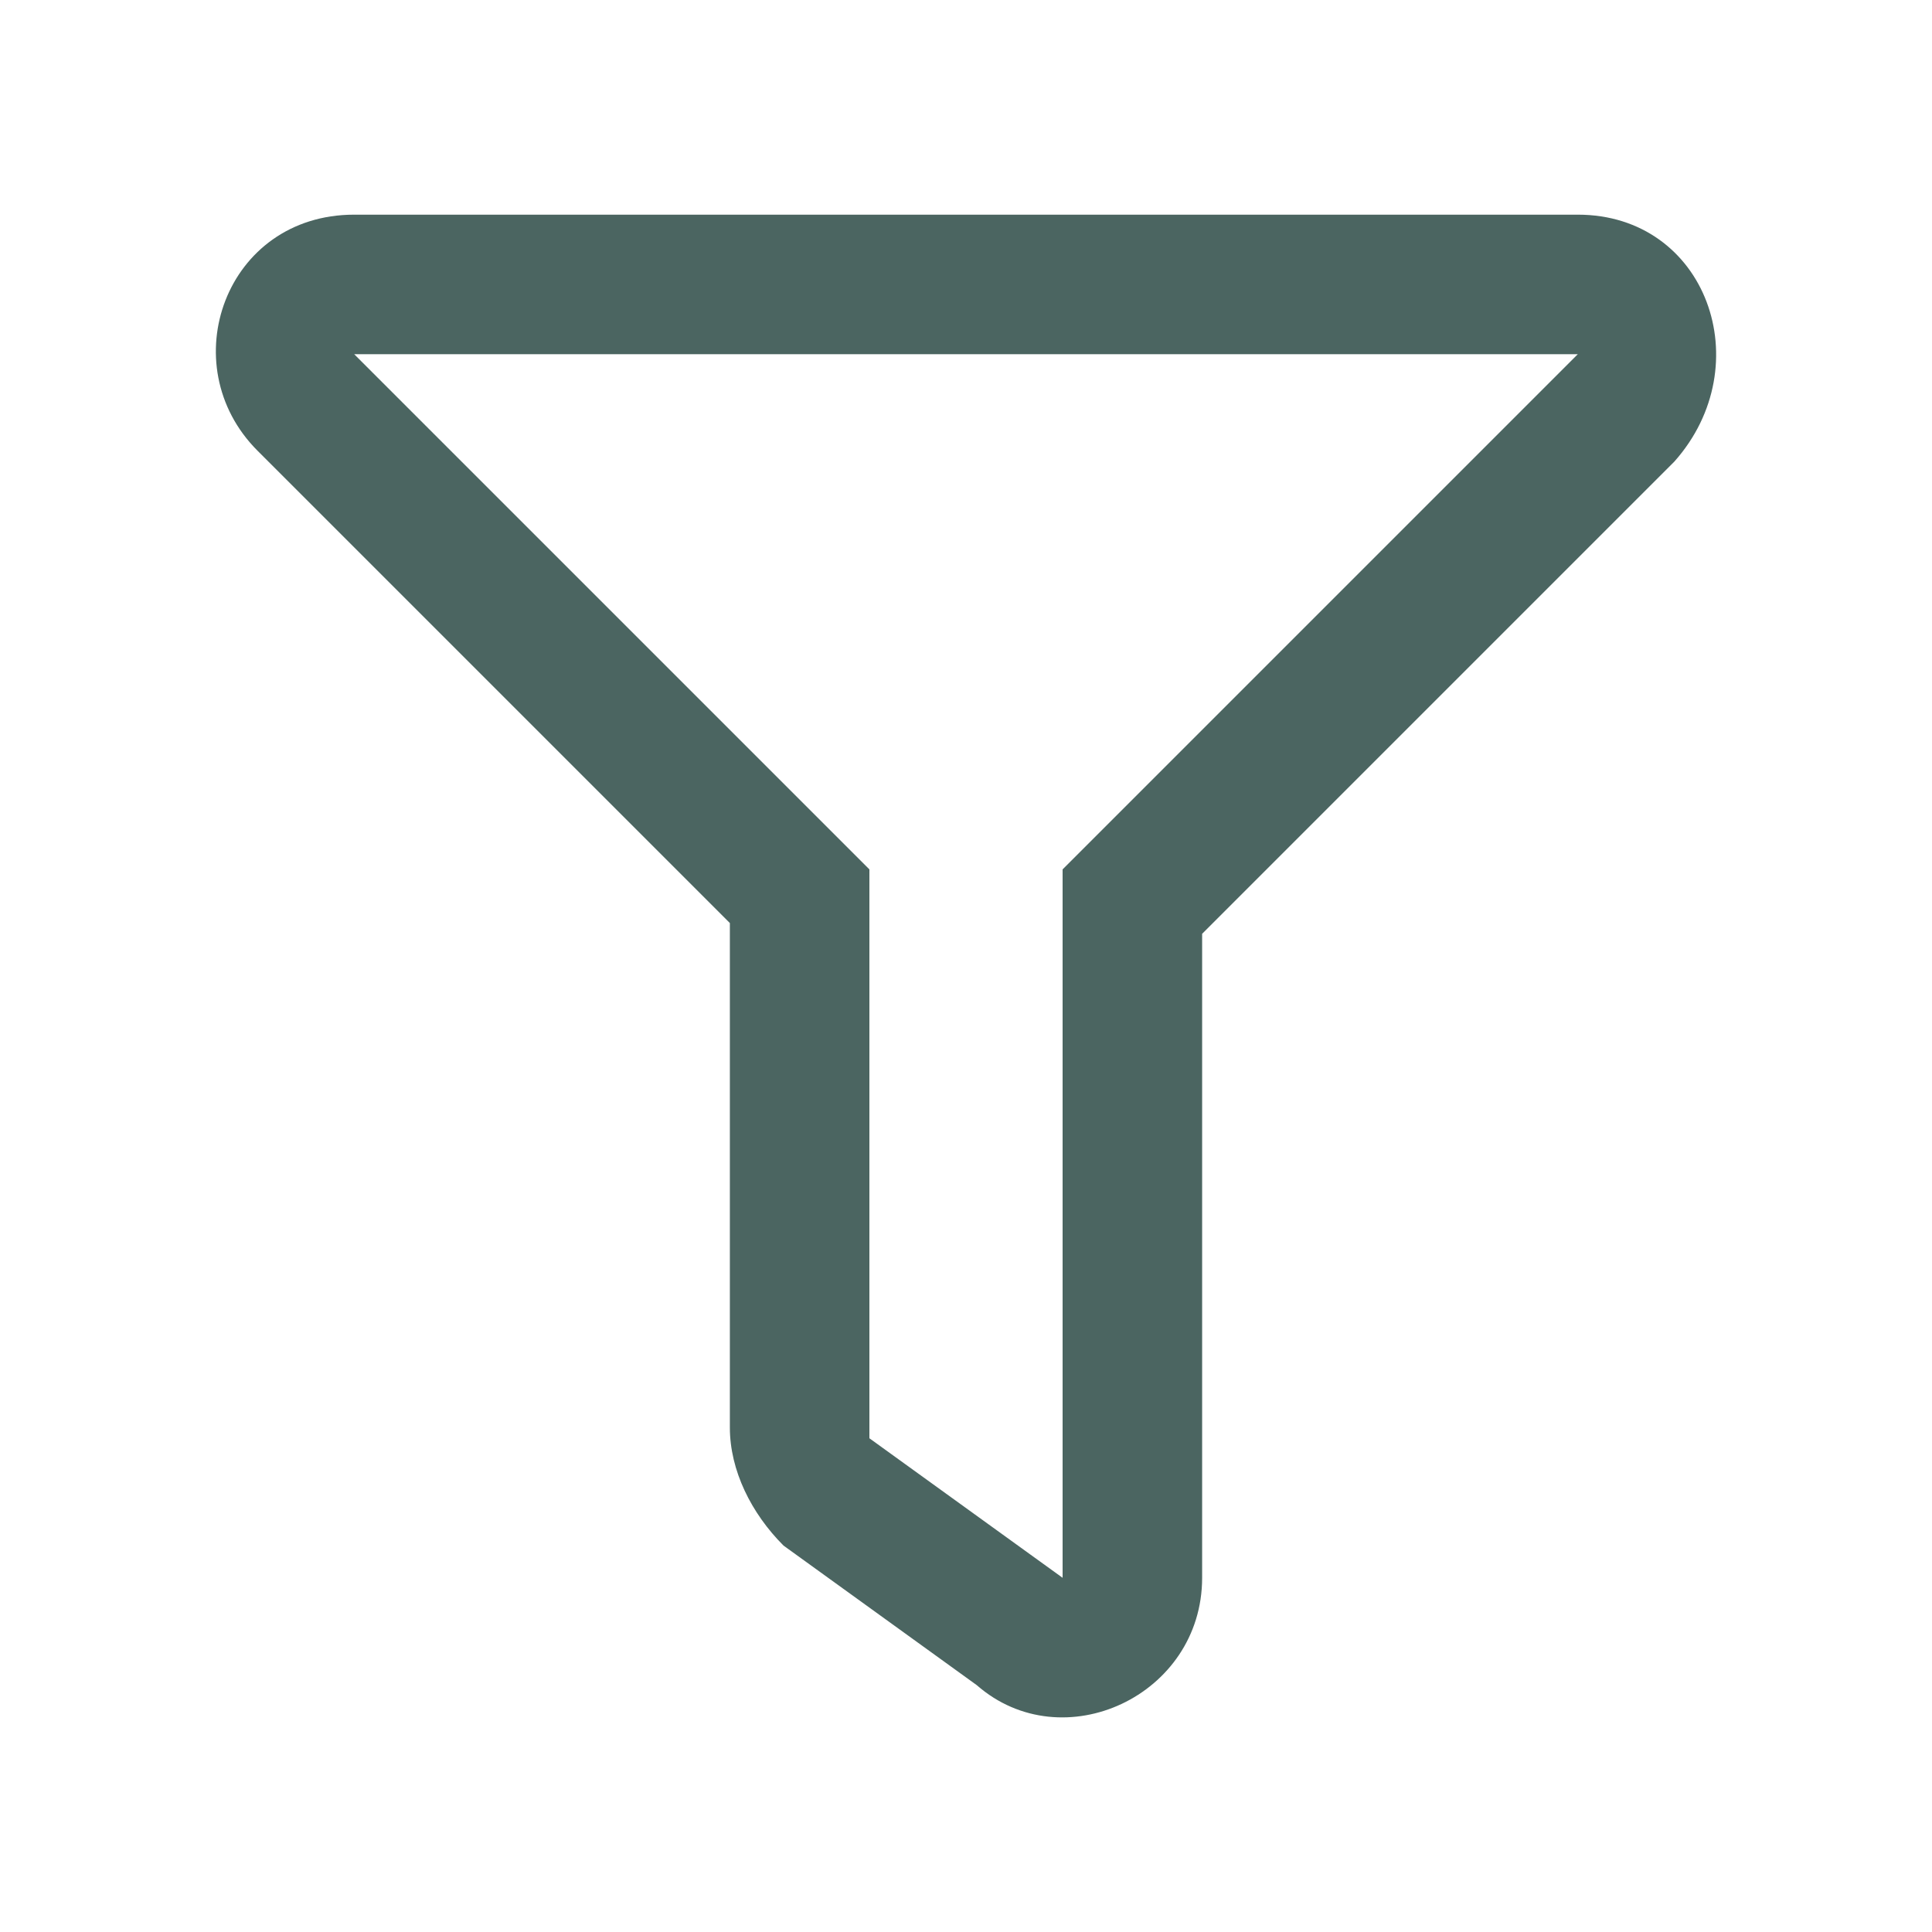 <?xml version="1.0" encoding="utf-8"?>
<!-- Generator: Adobe Illustrator 24.2.3, SVG Export Plug-In . SVG Version: 6.00 Build 0)  -->
<svg version="1.1" id="圖層_1" xmlns="http://www.w3.org/2000/svg" xmlns:xlink="http://www.w3.org/1999/xlink" x="0px" y="0px"
	 viewBox="0 0 18 18" style="enable-background:new 0 0 18 18;" xml:space="preserve">
<style type="text/css">
	.st0{fill:#4B6561;}
</style>
<path class="st0" d="M11.2,14.7v-6l4.4-4.4C16.4,3.4,15.9,2,14.7,2H3.3C2.1,2,1.6,3.4,2.4,4.2l4.4,4.4v4.7c0,0.4,0.2,0.8,0.5,1.1
	l1.8,1.3C9.9,16.4,11.2,15.8,11.2,14.7L11.2,14.7z M9.9,14.7l-1.8-1.3V8.1L3.3,3.3h11.4L9.9,8.1V14.7z"/>
</svg>
